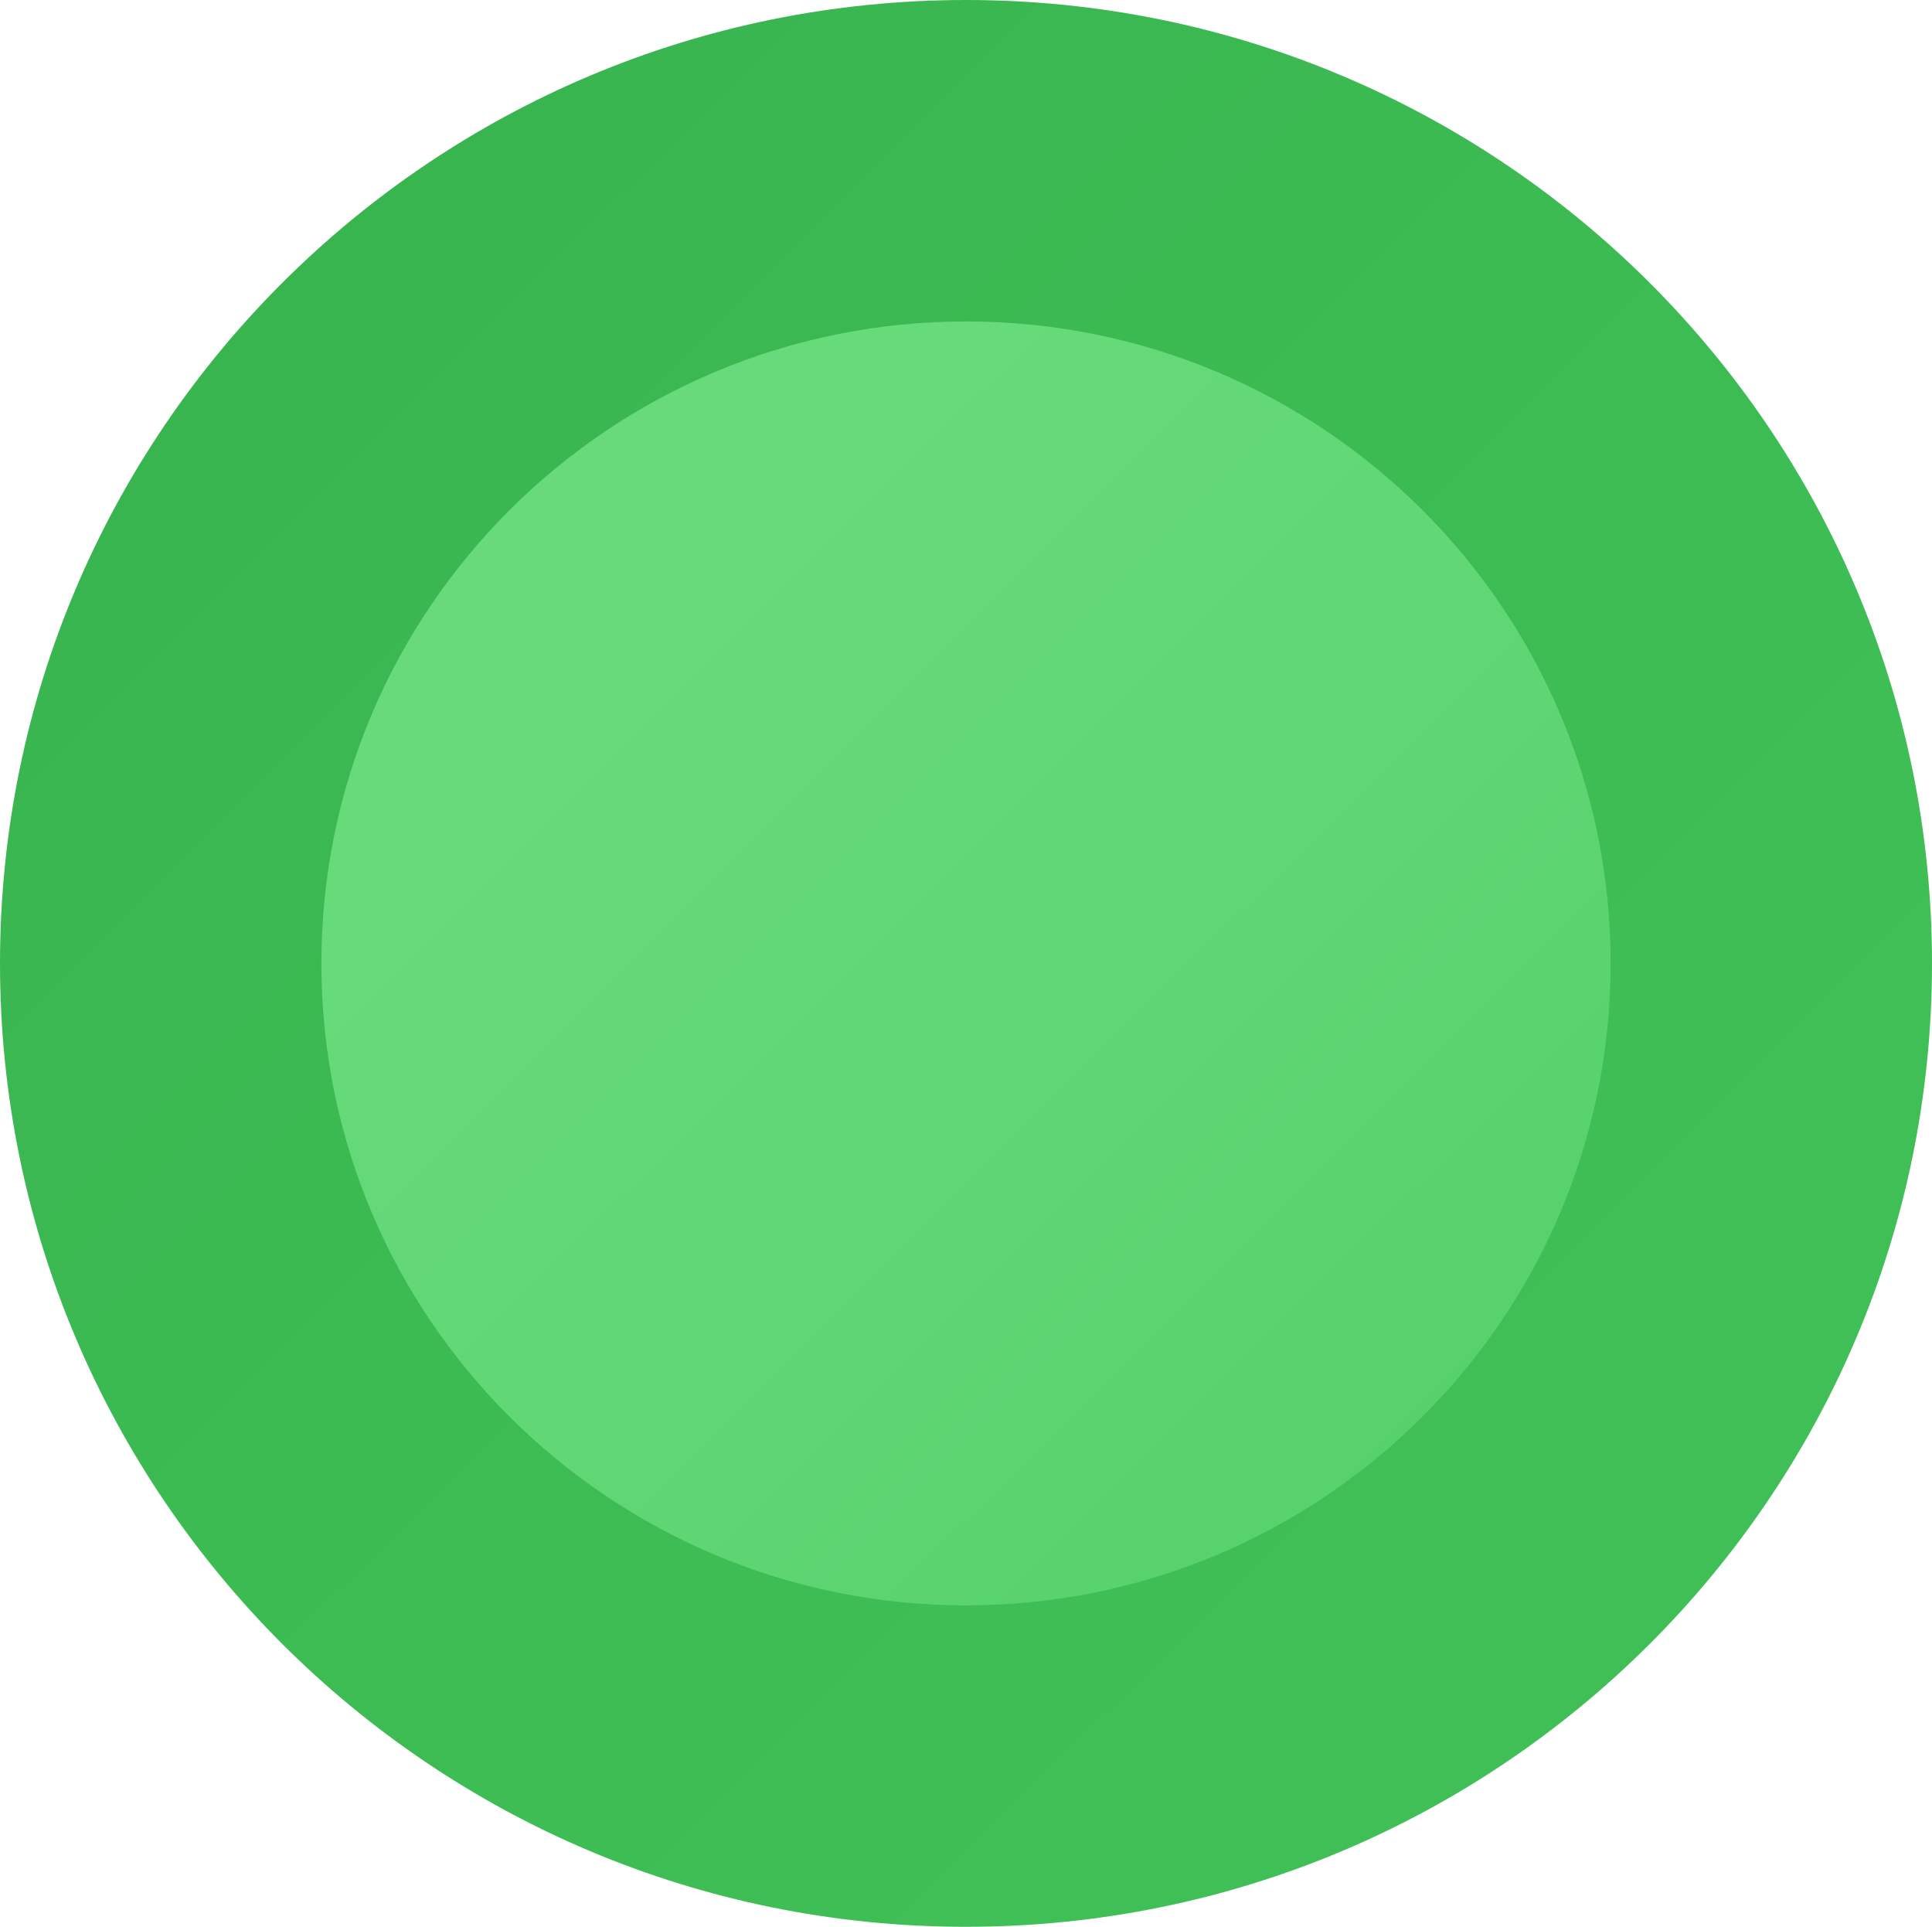 <svg width="1034" height="1031" xmlns="http://www.w3.org/2000/svg" xmlns:xlink="http://www.w3.org/1999/xlink" xml:space="preserve" overflow="hidden"><defs><clipPath id="clip0"><rect x="1683" y="722" width="1034" height="1031"/></clipPath><linearGradient x1="2715.5" y1="1754.5" x2="1684.5" y2="720.502" gradientUnits="userSpaceOnUse" spreadMethod="reflect" id="fill1"><stop offset="0" stop-color="#40C057"/><stop offset="0.077" stop-color="#3FBF56"/><stop offset="0.154" stop-color="#3FBF56"/><stop offset="0.231" stop-color="#3FBF56"/><stop offset="0.308" stop-color="#3FBE55"/><stop offset="0.385" stop-color="#3EBD55"/><stop offset="0.462" stop-color="#3DBC54"/><stop offset="0.538" stop-color="#3DBB53"/><stop offset="0.615" stop-color="#3CBA52"/><stop offset="0.692" stop-color="#3BB851"/><stop offset="0.769" stop-color="#3AB750"/><stop offset="0.846" stop-color="#39B54F"/><stop offset="0.923" stop-color="#38B34E"/><stop offset="1" stop-color="#37B24D"/></linearGradient><linearGradient x1="1856.5" y1="892.503" x2="2543.5" y2="1582.5" gradientUnits="userSpaceOnUse" spreadMethod="reflect" id="fill2"><stop offset="0" stop-color="#69DB7C"/><stop offset="0.043" stop-color="#68DA7B"/><stop offset="0.087" stop-color="#68DA7B"/><stop offset="0.13" stop-color="#68DA7B"/><stop offset="0.174" stop-color="#68DA7B"/><stop offset="0.217" stop-color="#67DA7A"/><stop offset="0.261" stop-color="#67DA7A"/><stop offset="0.304" stop-color="#66D979"/><stop offset="0.348" stop-color="#65D978"/><stop offset="0.391" stop-color="#64D878"/><stop offset="0.435" stop-color="#63D877"/><stop offset="0.478" stop-color="#62D776"/><stop offset="0.522" stop-color="#61D775"/><stop offset="0.565" stop-color="#60D674"/><stop offset="0.609" stop-color="#5FD673"/><stop offset="0.652" stop-color="#5ED572"/><stop offset="0.696" stop-color="#5CD470"/><stop offset="0.739" stop-color="#5BD46F"/><stop offset="0.783" stop-color="#59D36E"/><stop offset="0.826" stop-color="#58D26C"/><stop offset="0.87" stop-color="#56D16B"/><stop offset="0.913" stop-color="#54D069"/><stop offset="0.957" stop-color="#52CF67"/><stop offset="1" stop-color="#51CF66"/></linearGradient></defs><g clip-path="url(#clip0)" transform="translate(-1683 -722)"><path d="M1683 1237.5C1683 952.797 1914.47 722 2200 722 2485.53 722 2717 952.797 2717 1237.5 2717 1522.2 2485.53 1753 2200 1753 1914.47 1753 1683 1522.2 1683 1237.5Z" fill="url(#fill1)" fill-rule="evenodd"/><path d="M1855 1237.5C1855 1047.79 2009.46 894 2200 894 2390.54 894 2545 1047.79 2545 1237.5 2545 1427.21 2390.54 1581 2200 1581 2009.46 1581 1855 1427.21 1855 1237.5Z" fill="url(#fill2)" fill-rule="evenodd"/></g></svg>